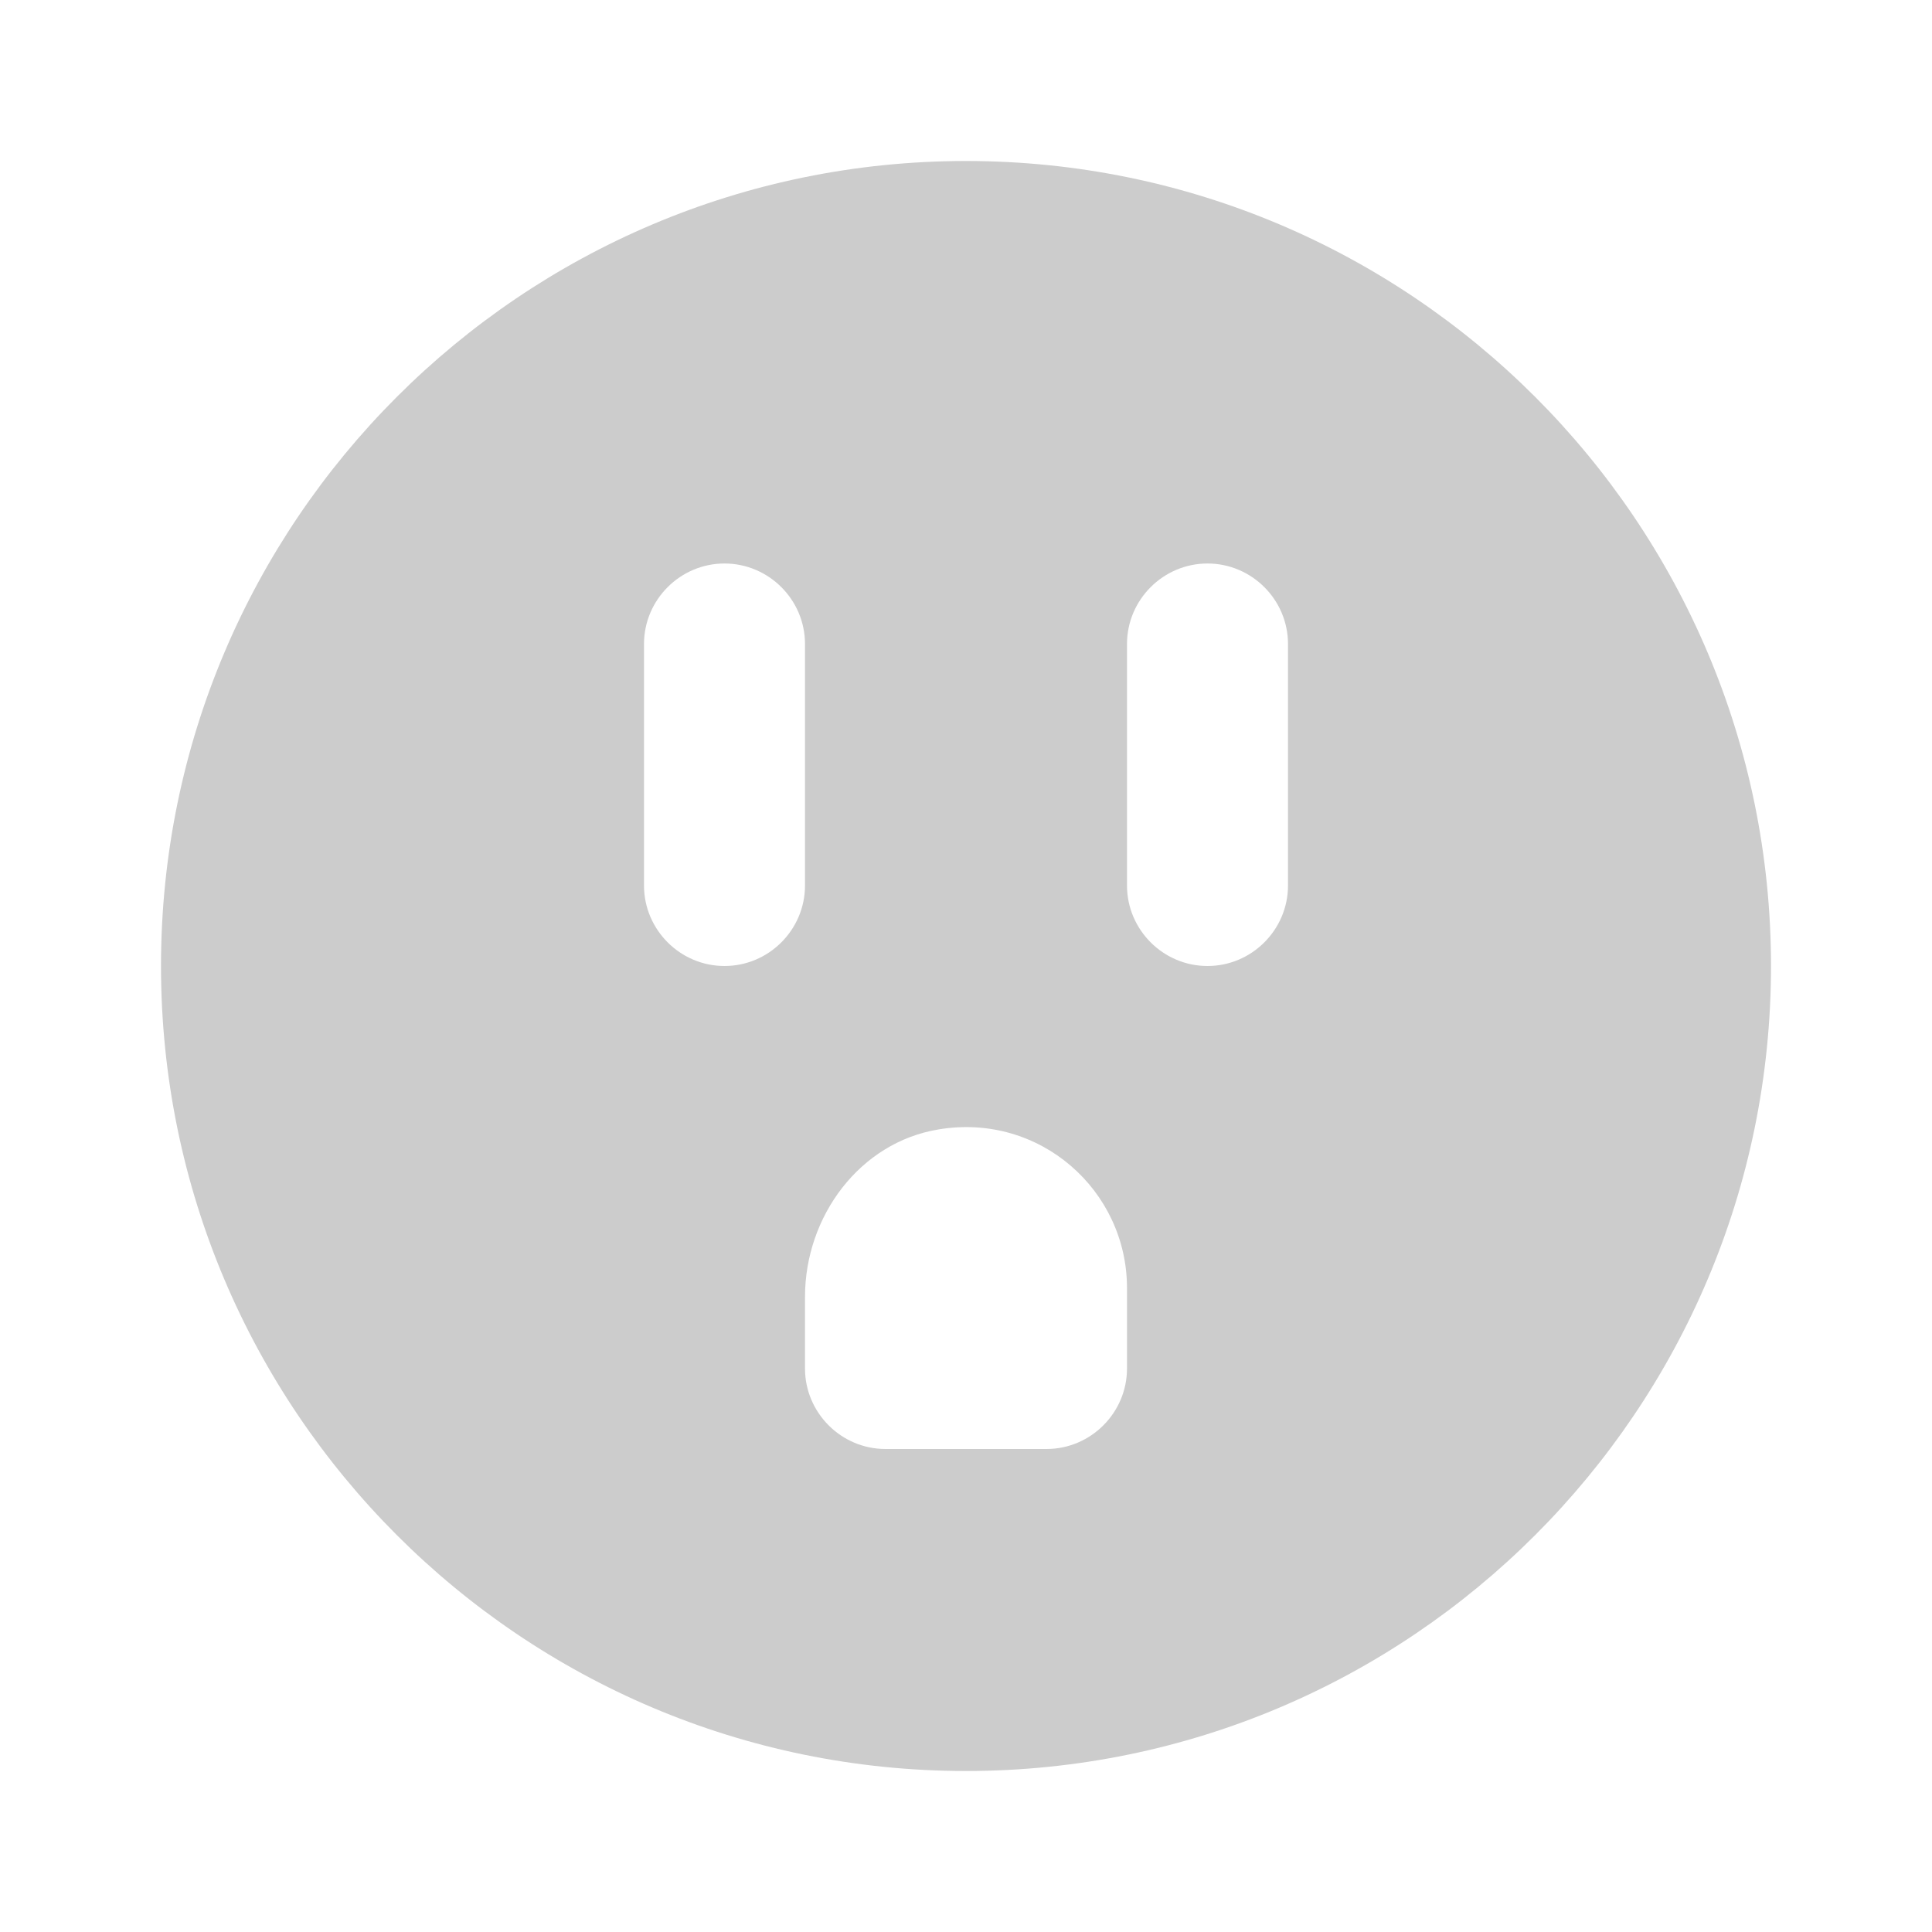 <svg fill="#CCCCCC" xmlns="http://www.w3.org/2000/svg" enable-background="new 0 0 24 24" height="24" viewBox="0 0 24 24" width="24"><rect fill="none" height="24" width="24"/><path d="M12,2C6.48,2,2,6.48,2,12c0,5.52,4.48,10,10,10s10-4.48,10-10C22,6.48,17.52,2,12,2z M9,12c-0.55,0-1-0.45-1-1V8 c0-0.55,0.45-1,1-1s1,0.45,1,1v3C10,11.55,9.55,12,9,12z M13,18h-2c-0.55,0-1-0.45-1-1v-0.89c0-1,0.68-1.92,1.66-2.08 C12.92,13.82,14,14.79,14,16v1C14,17.55,13.55,18,13,18z M16,11c0,0.55-0.45,1-1,1c-0.55,0-1-0.45-1-1V8c0-0.55,0.45-1,1-1 c0.55,0,1,0.45,1,1V11z"/></svg>